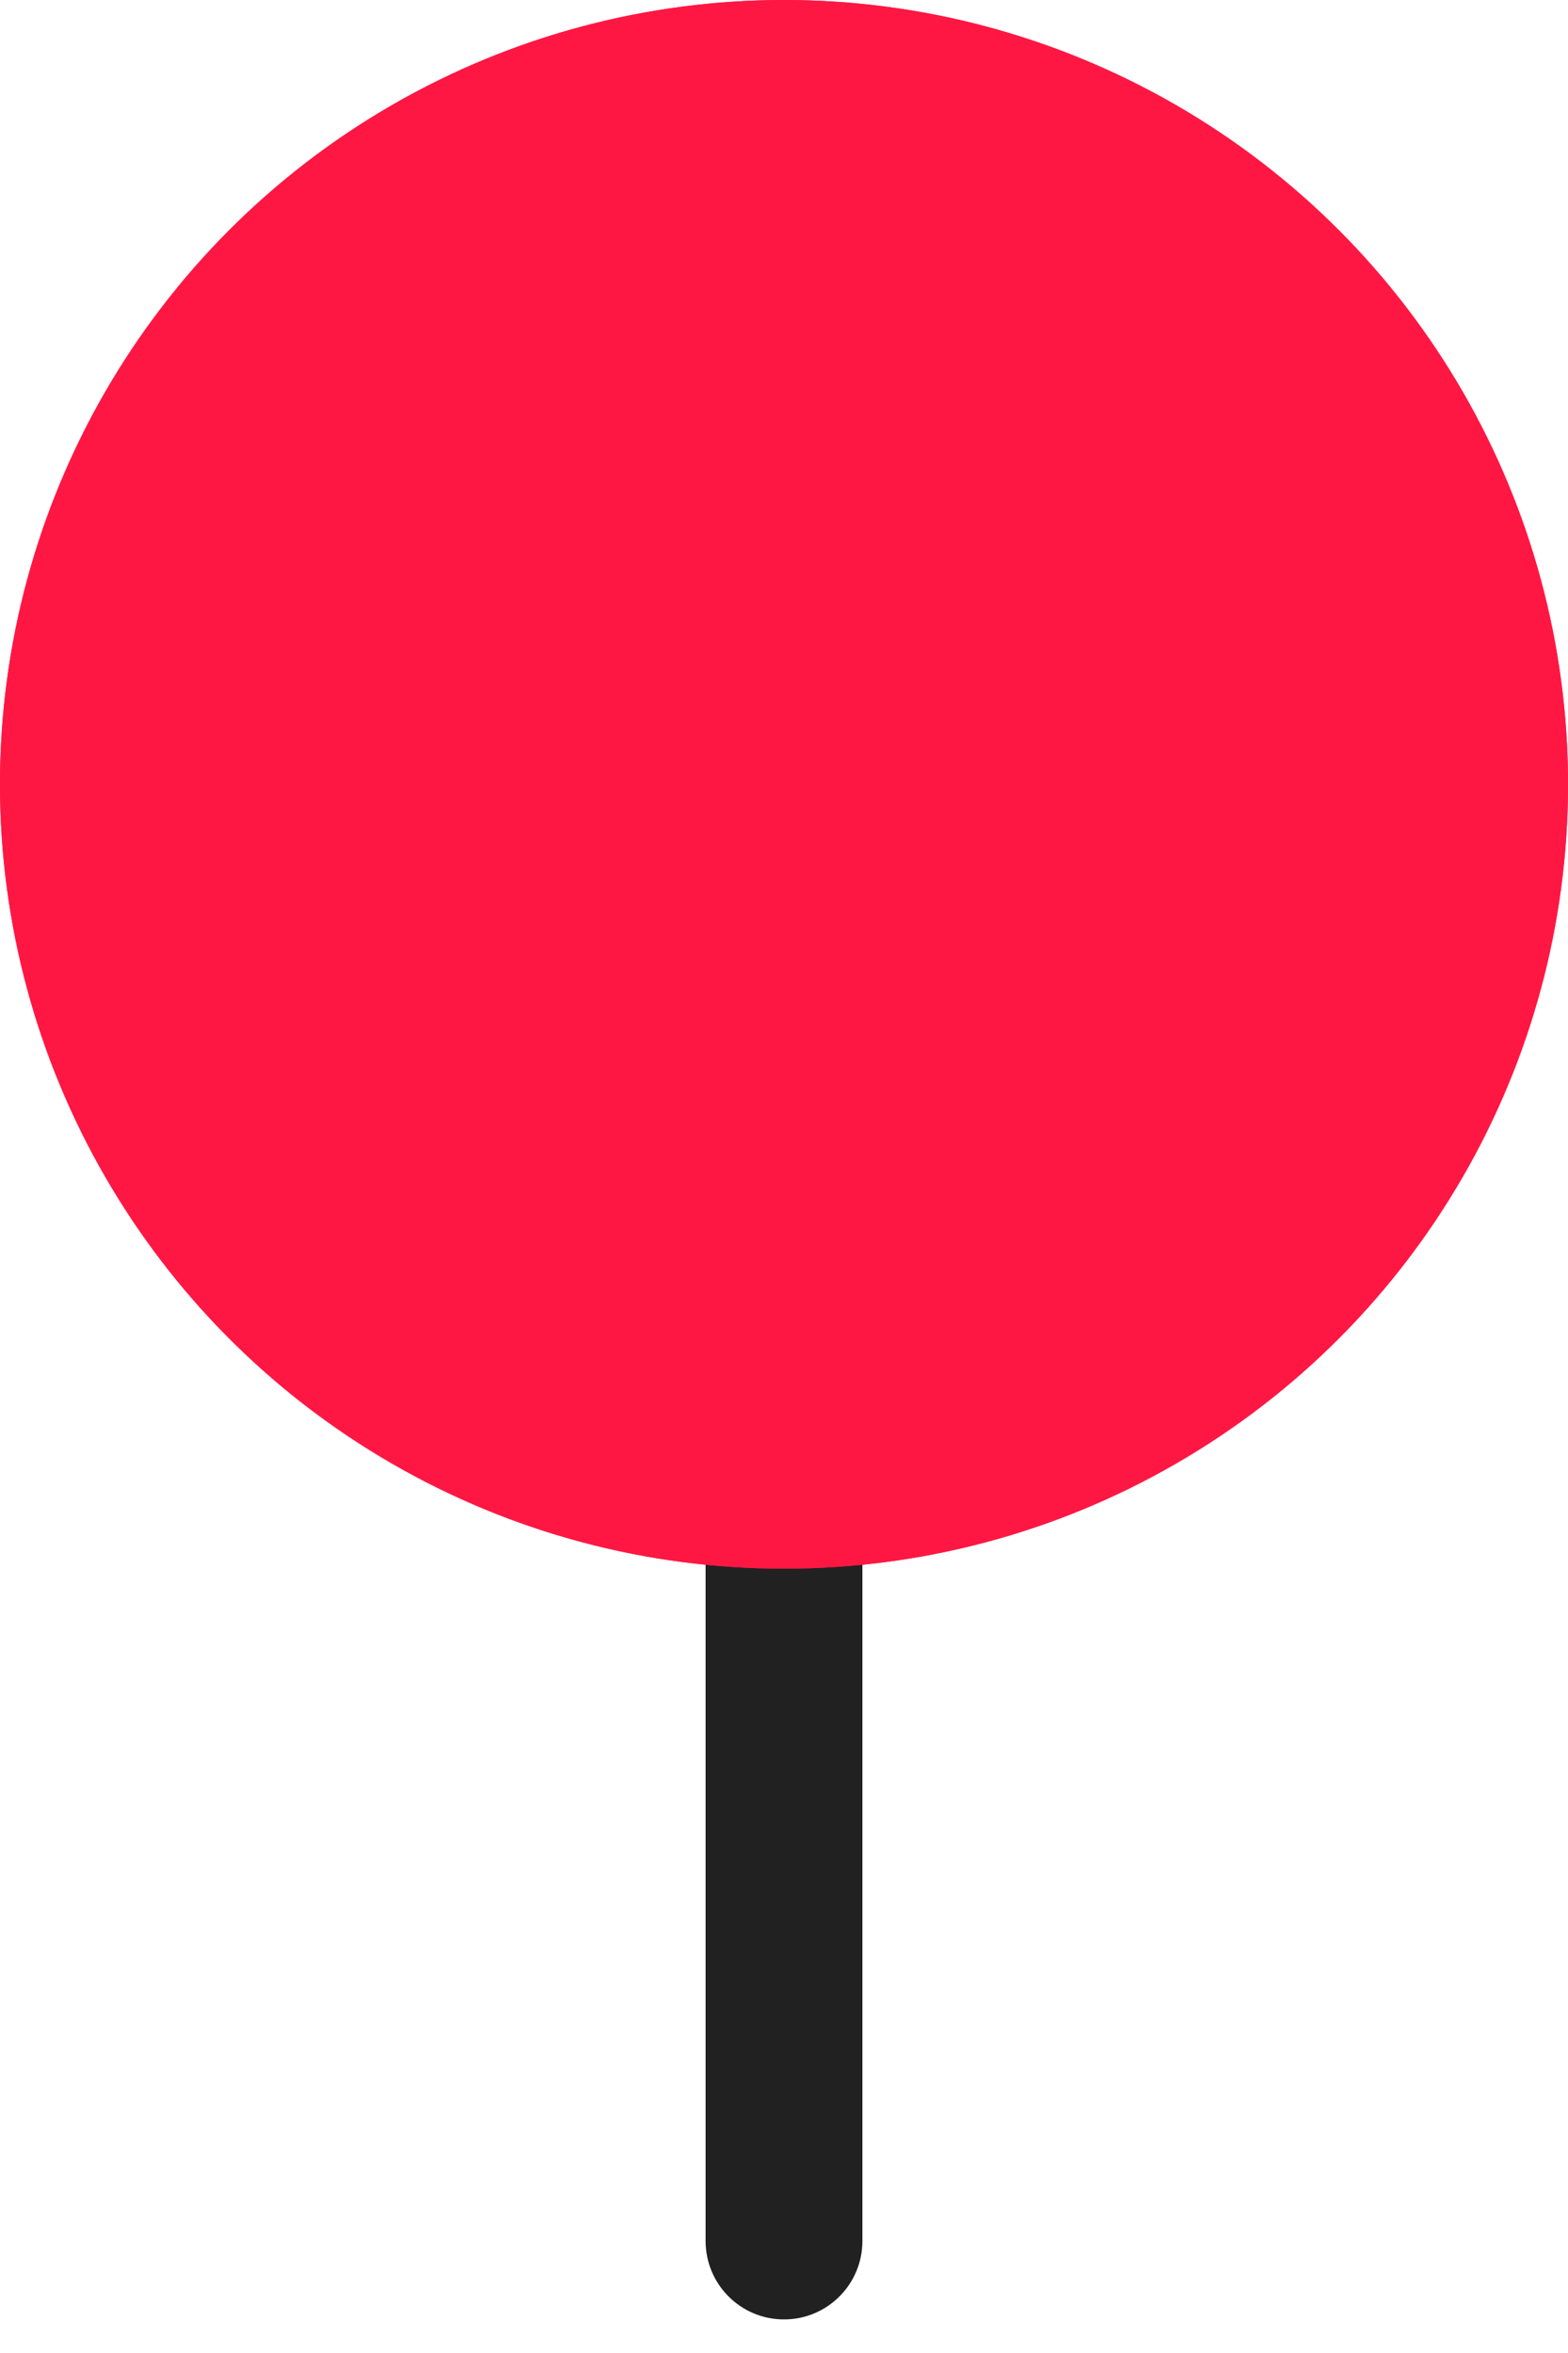 <?xml version="1.0" encoding="UTF-8"?>
<svg width="20px" height="30px" viewBox="0 0 20 30" version="1.1" xmlns="http://www.w3.org/2000/svg" xmlns:xlink="http://www.w3.org/1999/xlink">
    <!-- Generator: Sketch 63 (92445) - https://sketch.com -->
    <title>Group 6</title>
    <desc>Created with Sketch.</desc>
    <g id="phase-1" stroke="none" stroke-width="1" fill="none" fill-rule="evenodd">
        <g id="Desktop_QuiQ-PiQ-1" transform="translate(-725, -359)">
            <g id="Group-7-Copy" transform="translate(725, 359)">
                <g id="Group-6">
                    <path d="M9,19.572 L9,28.572 C9,29.125 9.448,29.572 10,29.572 C10.552,29.572 11,29.125 11,28.572 L11,19.572 L11,19.572 L9,19.572 Z" id="Path-4" fill="#212121"></path>
                    <circle id="Oval" fill="#FF1744" cx="10" cy="10" r="10"></circle>
                    <g id="Group-16" fill="#FF1744">
                        <circle id="Oval" cx="10" cy="10" r="10"></circle>
                    </g>
                </g>
            </g>
        </g>
    </g>
</svg>